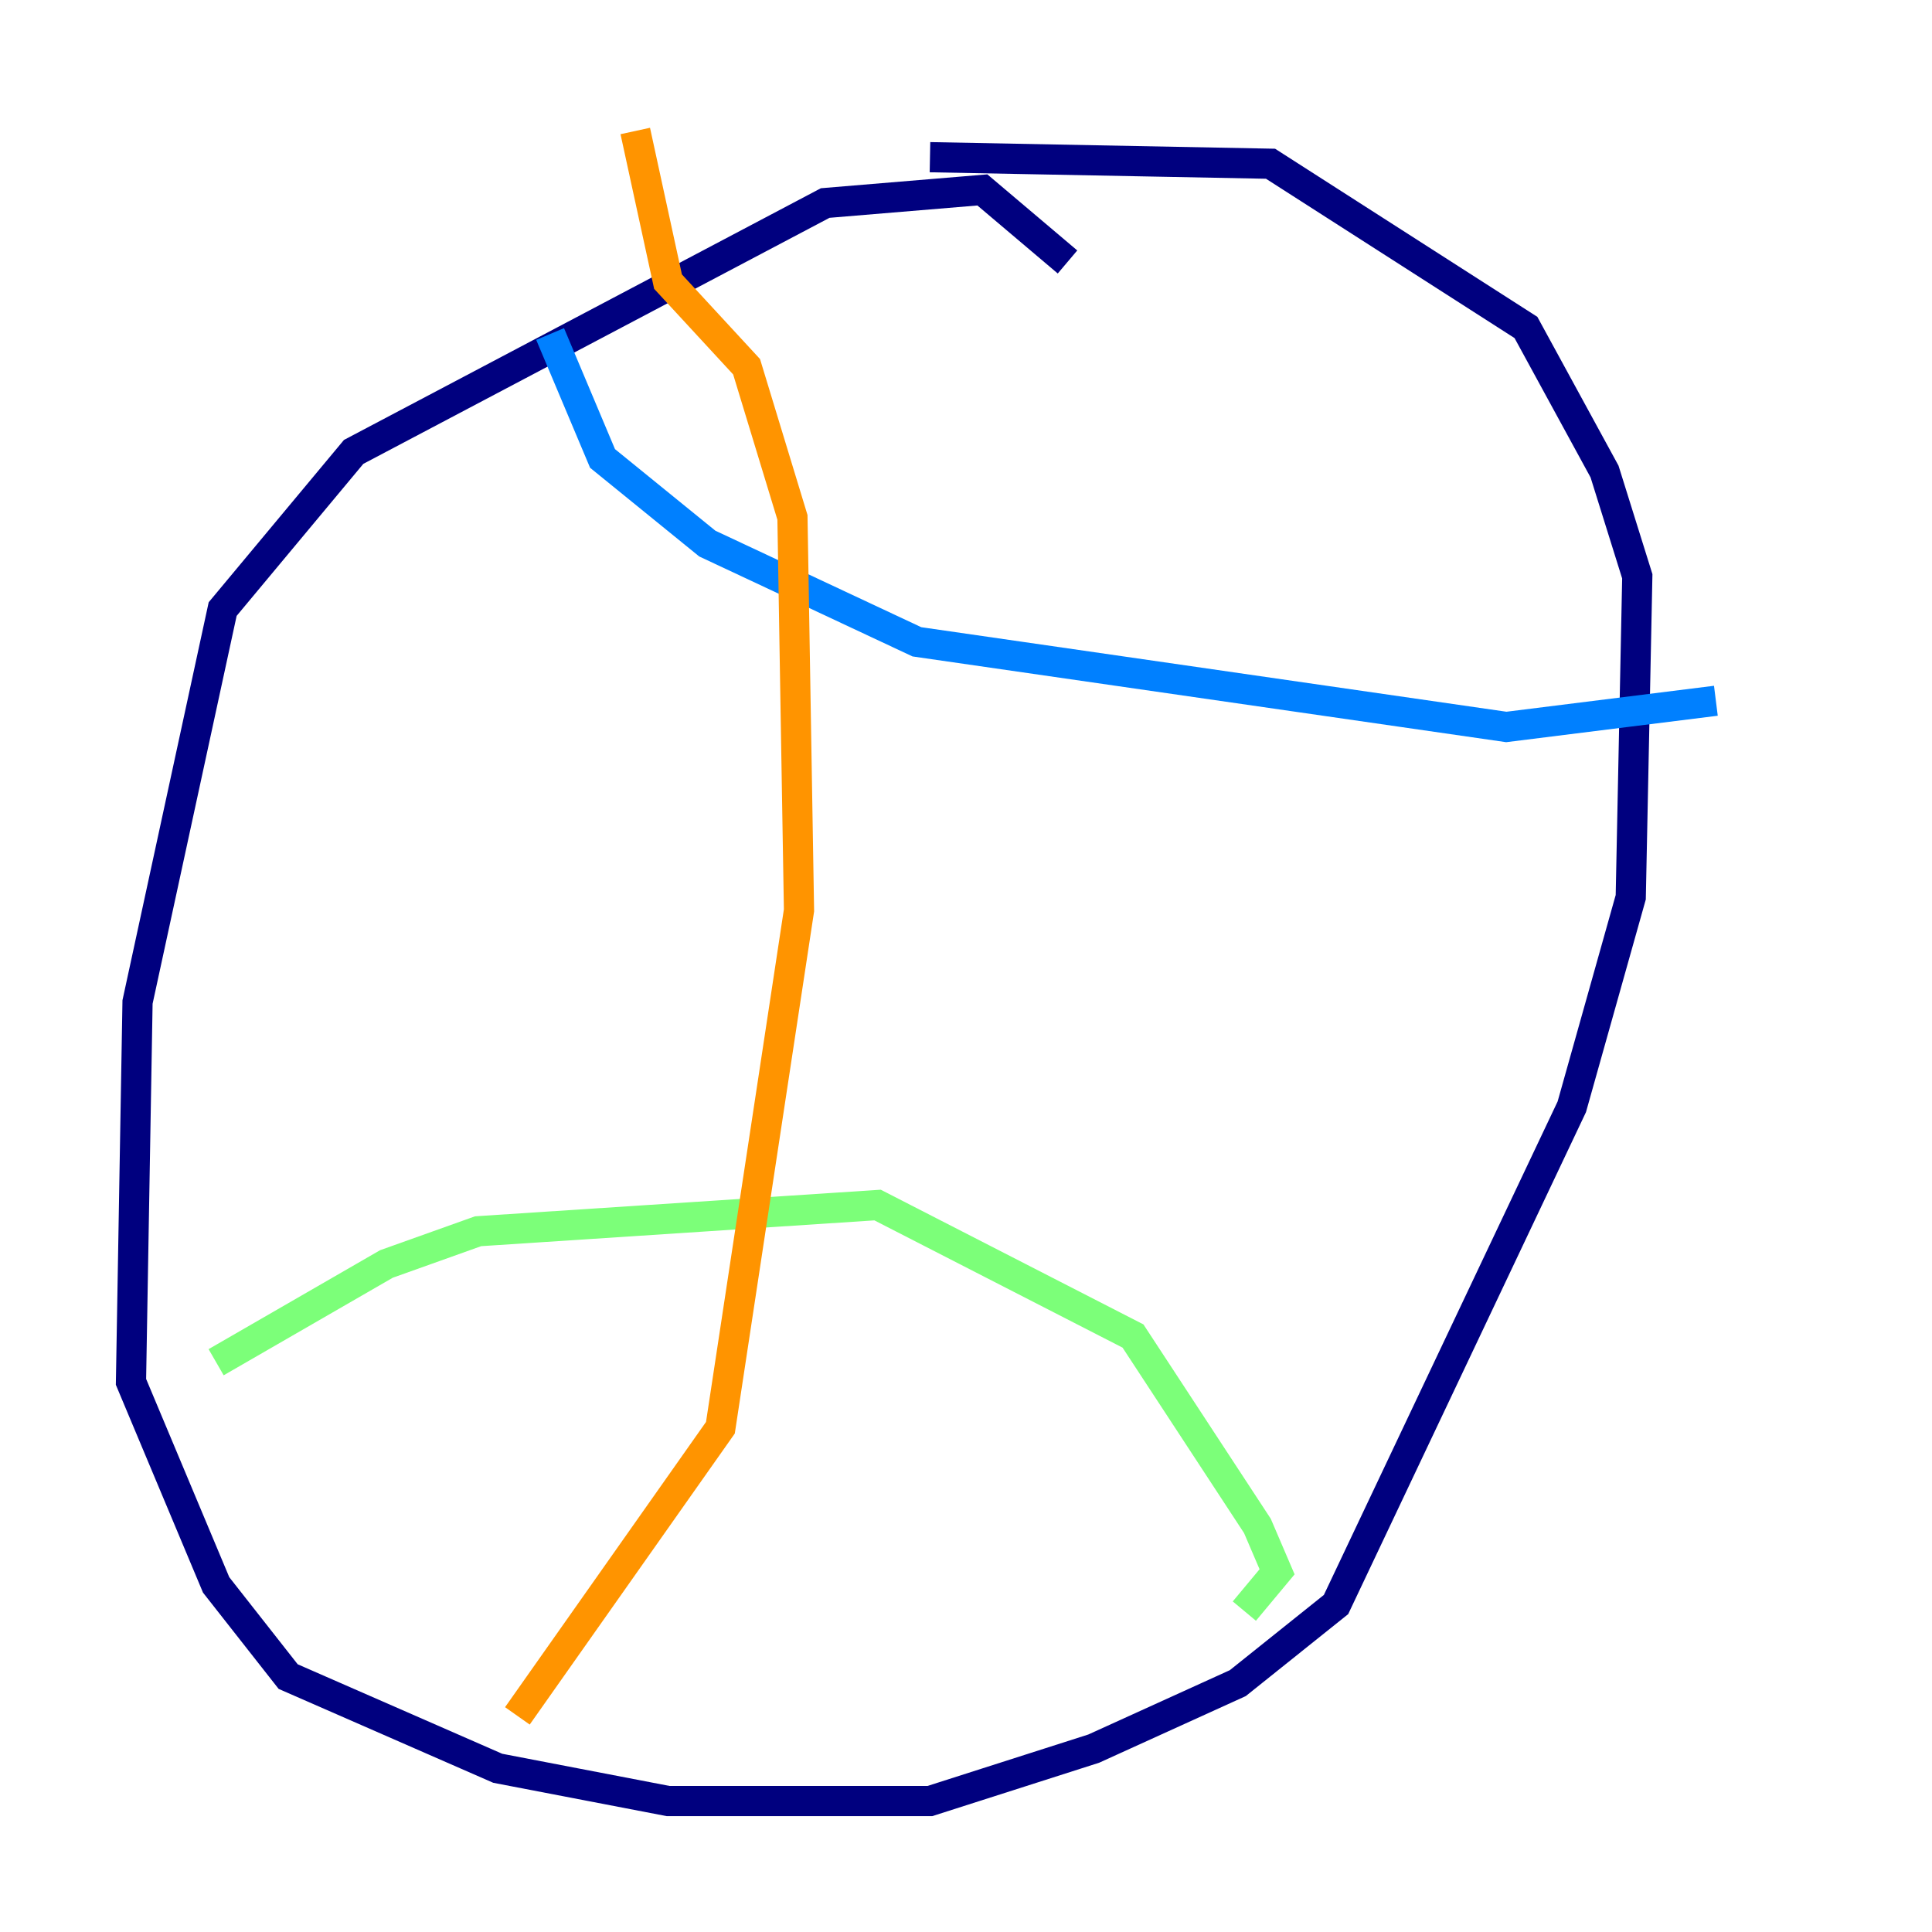 <?xml version="1.0" encoding="utf-8" ?>
<svg baseProfile="tiny" height="128" version="1.2" viewBox="0,0,128,128" width="128" xmlns="http://www.w3.org/2000/svg" xmlns:ev="http://www.w3.org/2001/xml-events" xmlns:xlink="http://www.w3.org/1999/xlink"><defs /><polyline fill="none" points="70.725,17.356 65.085,12.583 54.671,13.451 23.43,29.939 14.752,40.352 9.112,66.386 8.678,91.552 14.319,105.003 19.091,111.078 32.976,117.153 44.258,119.322 61.614,119.322 72.461,115.851 82.007,111.512 88.515,106.305 104.136,73.329 108.041,59.444 108.475,38.183 106.305,31.241 101.098,21.695 84.176,10.848 61.614,10.414" stroke="#00007f" stroke-width="2" /><polyline fill="none" points="36.447,22.129 39.919,30.373 46.861,36.014 60.746,42.522 99.797,48.163 113.681,46.427" stroke="#0080ff" stroke-width="2" /><polyline fill="none" points="14.319,90.251 25.6,83.742 31.675,81.573 58.142,79.837 75.064,88.515 83.308,101.098 84.61,104.136 82.441,106.739" stroke="#7cff79" stroke-width="2" /><polyline fill="none" points="34.278,113.681 47.729,94.59 52.936,60.312 52.502,34.278 49.464,24.298 44.258,18.658 42.088,8.678" stroke="#ff9400" stroke-width="2" /><polyline fill="none" points="59.878,117.586 59.878,117.586" stroke="#7f0000" stroke-width="2" /></svg>